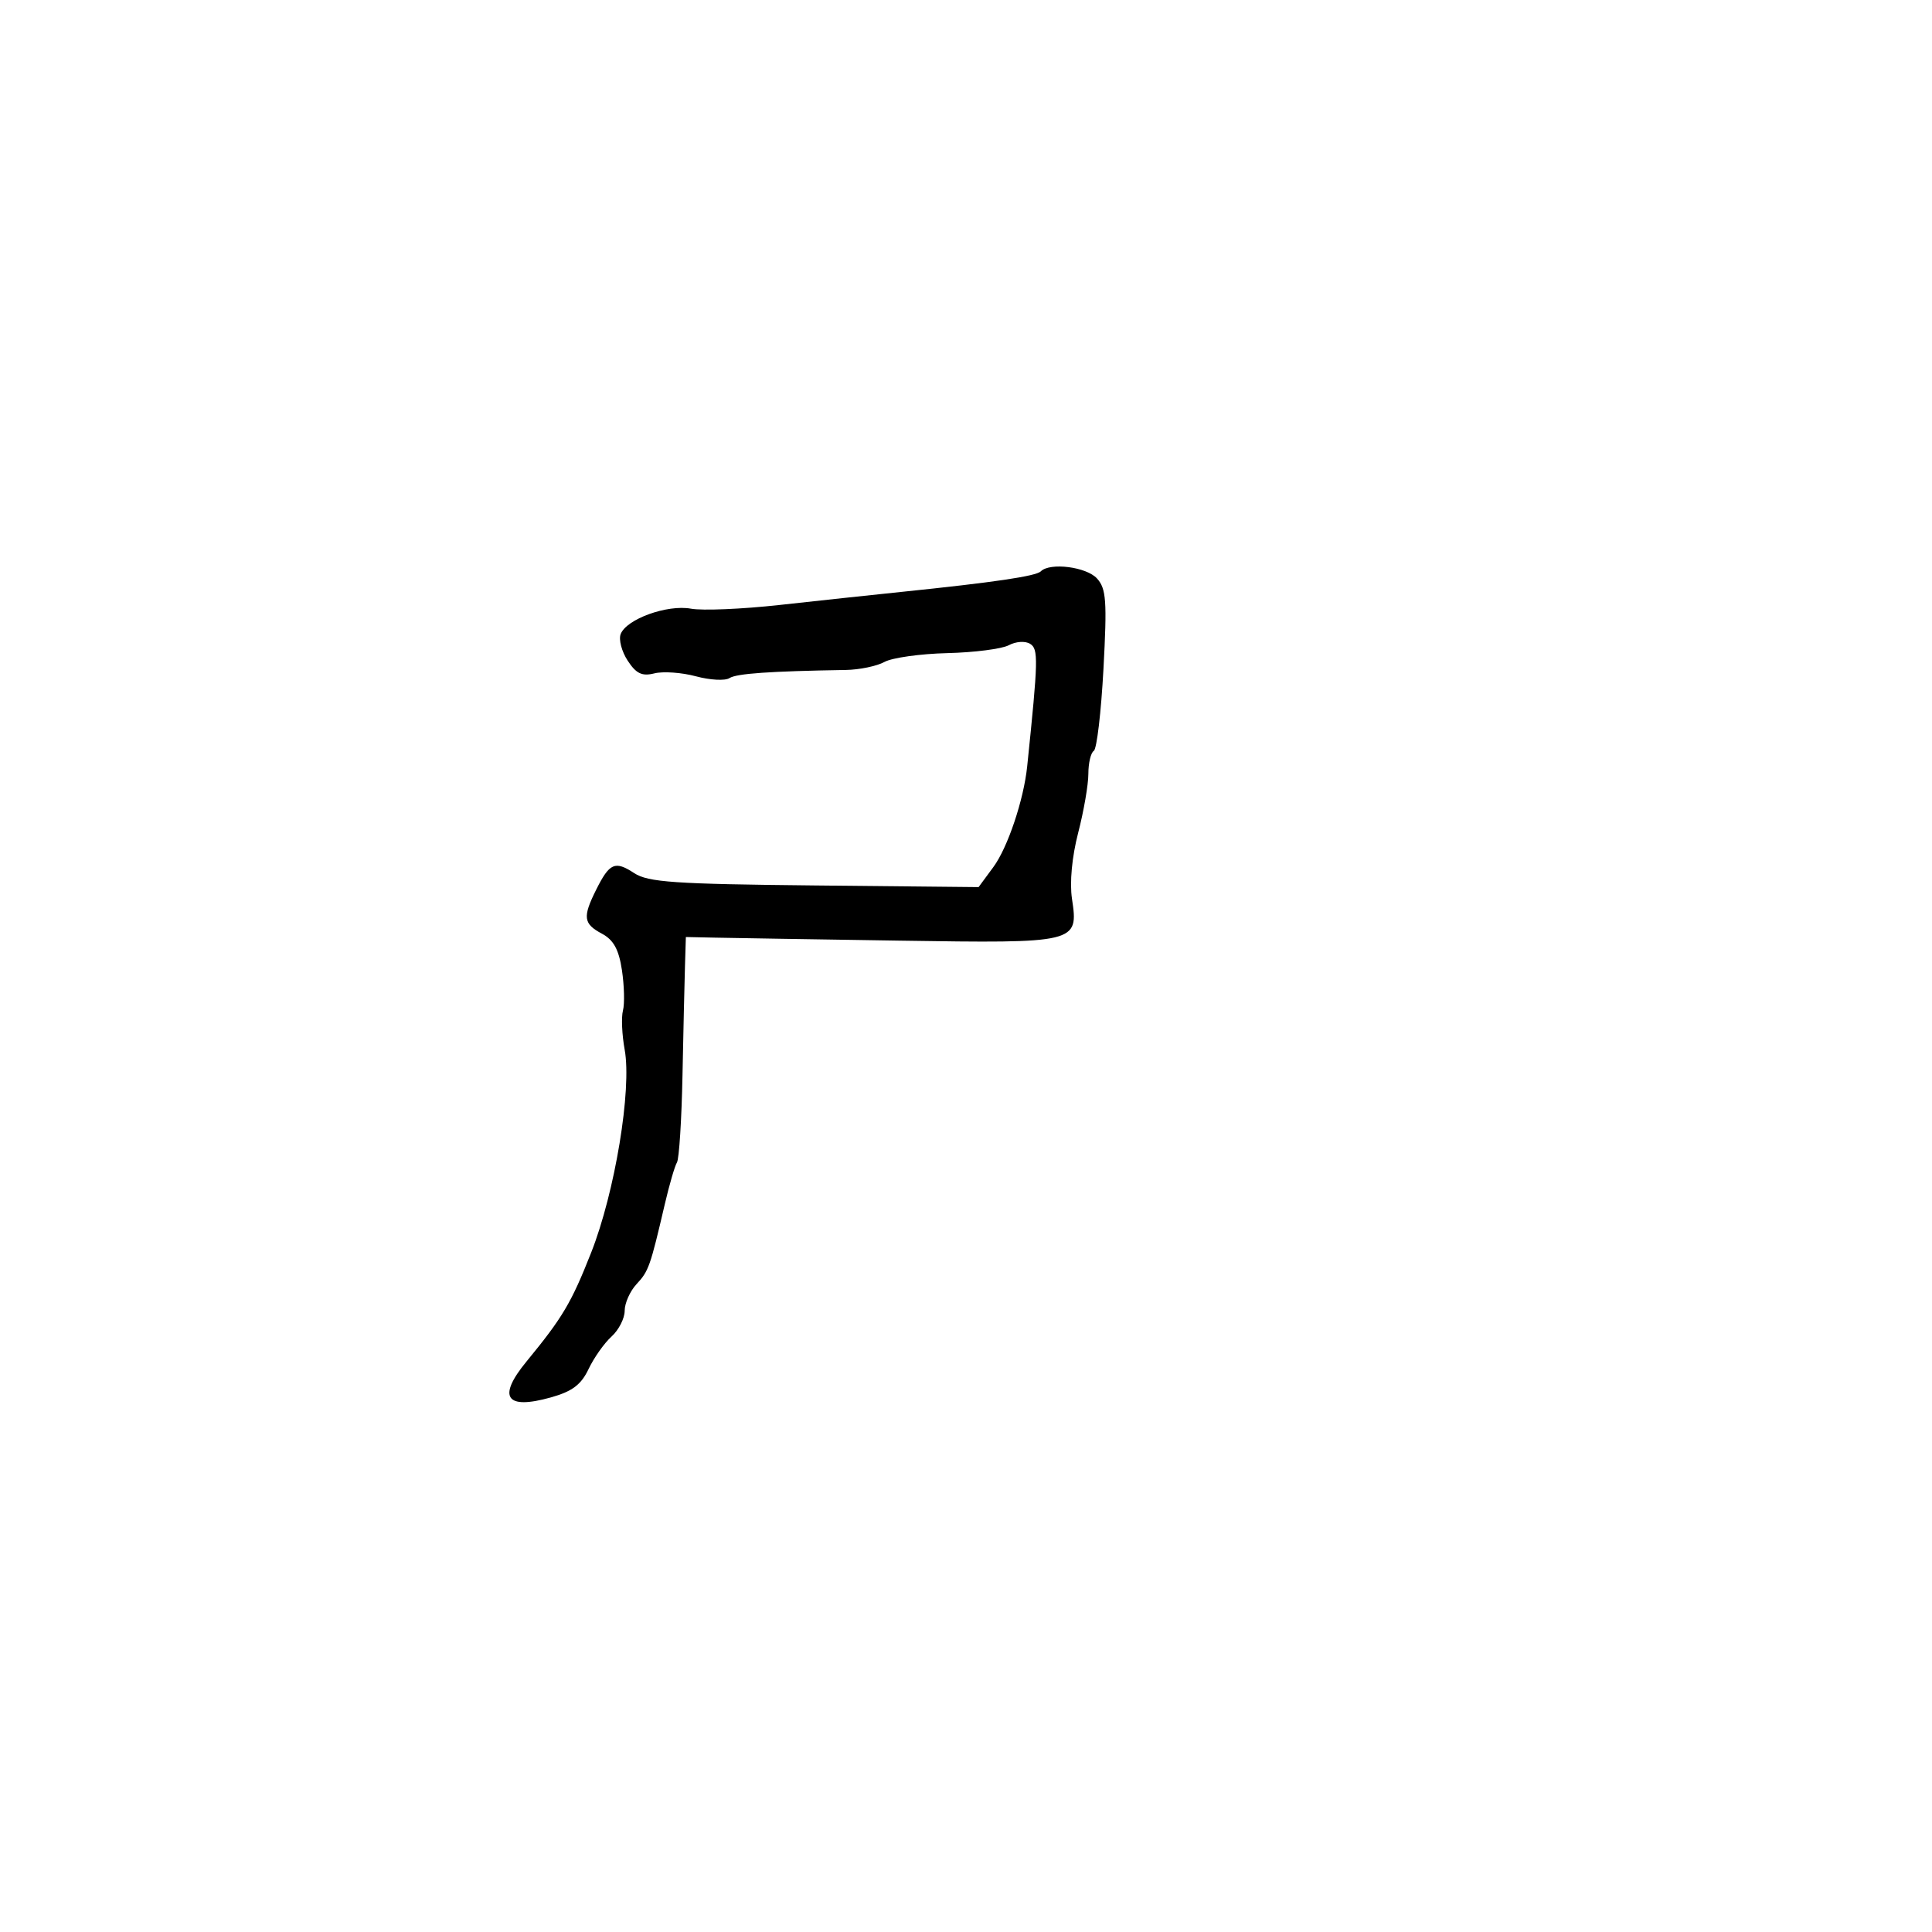 <svg xmlns="http://www.w3.org/2000/svg" width="300" height="300" viewBox="0 0 300 300" version="1.1">
  <defs/>
  <path d="M161.615,88.718 C163.036,87.298 168.708,88.02 170.346,89.83 C171.778,91.412 171.913,93.305 171.345,103.867 C170.984,110.581 170.309,116.309 169.844,116.596 C169.38,116.883 169,118.489 169,120.165 C169,121.84 168.288,125.959 167.418,129.316 C166.453,133.042 166.078,137.033 166.456,139.557 C167.488,146.439 167.297,146.486 139.637,146.062 C126.362,145.859 113.475,145.649 111,145.596 L106.5,145.5 L106.363,150 C106.288,152.475 106.114,160.125 105.977,167 C105.84,173.875 105.454,179.95 105.118,180.5 C104.782,181.05 103.931,183.975 103.226,187 C100.972,196.671 100.72,197.384 98.843,199.399 C97.829,200.487 97,202.348 97,203.534 C97,204.72 96.079,206.524 94.953,207.542 C93.828,208.561 92.226,210.83 91.393,212.584 C90.235,215.024 88.854,216.061 85.519,216.995 C78.535,218.95 77.192,216.964 81.75,211.419 C87.363,204.591 88.713,202.317 91.796,194.5 C95.488,185.138 98.127,169.161 96.999,162.995 C96.579,160.697 96.459,157.962 96.732,156.916 C97.006,155.87 96.935,153.053 96.576,150.656 C96.092,147.432 95.28,145.953 93.461,144.979 C90.583,143.439 90.448,142.414 92.563,138.174 C94.652,133.987 95.489,133.619 98.477,135.577 C100.64,136.994 104.725,137.274 126.482,137.493 L151.954,137.749 L154.257,134.624 C156.475,131.615 158.963,124.204 159.501,119 C161.221,102.379 161.259,100.778 159.951,99.97 C159.199,99.505 157.746,99.601 156.651,100.187 C155.574,100.763 151.275,101.316 147.097,101.416 C142.919,101.517 138.53,102.132 137.345,102.783 C136.16,103.435 133.46,103.997 131.345,104.031 C119.524,104.225 114.369,104.585 113.273,105.295 C112.598,105.732 110.253,105.607 108.061,105.016 C105.868,104.426 102.969,104.221 101.618,104.56 C99.699,105.041 98.792,104.612 97.471,102.596 C96.541,101.177 96.048,99.317 96.376,98.463 C97.272,96.127 103.611,93.838 107.303,94.517 C109.061,94.841 115.225,94.583 121,93.945 C126.775,93.306 135.325,92.389 140,91.907 C154.389,90.423 160.866,89.467 161.615,88.718 Z"/>
</svg>

